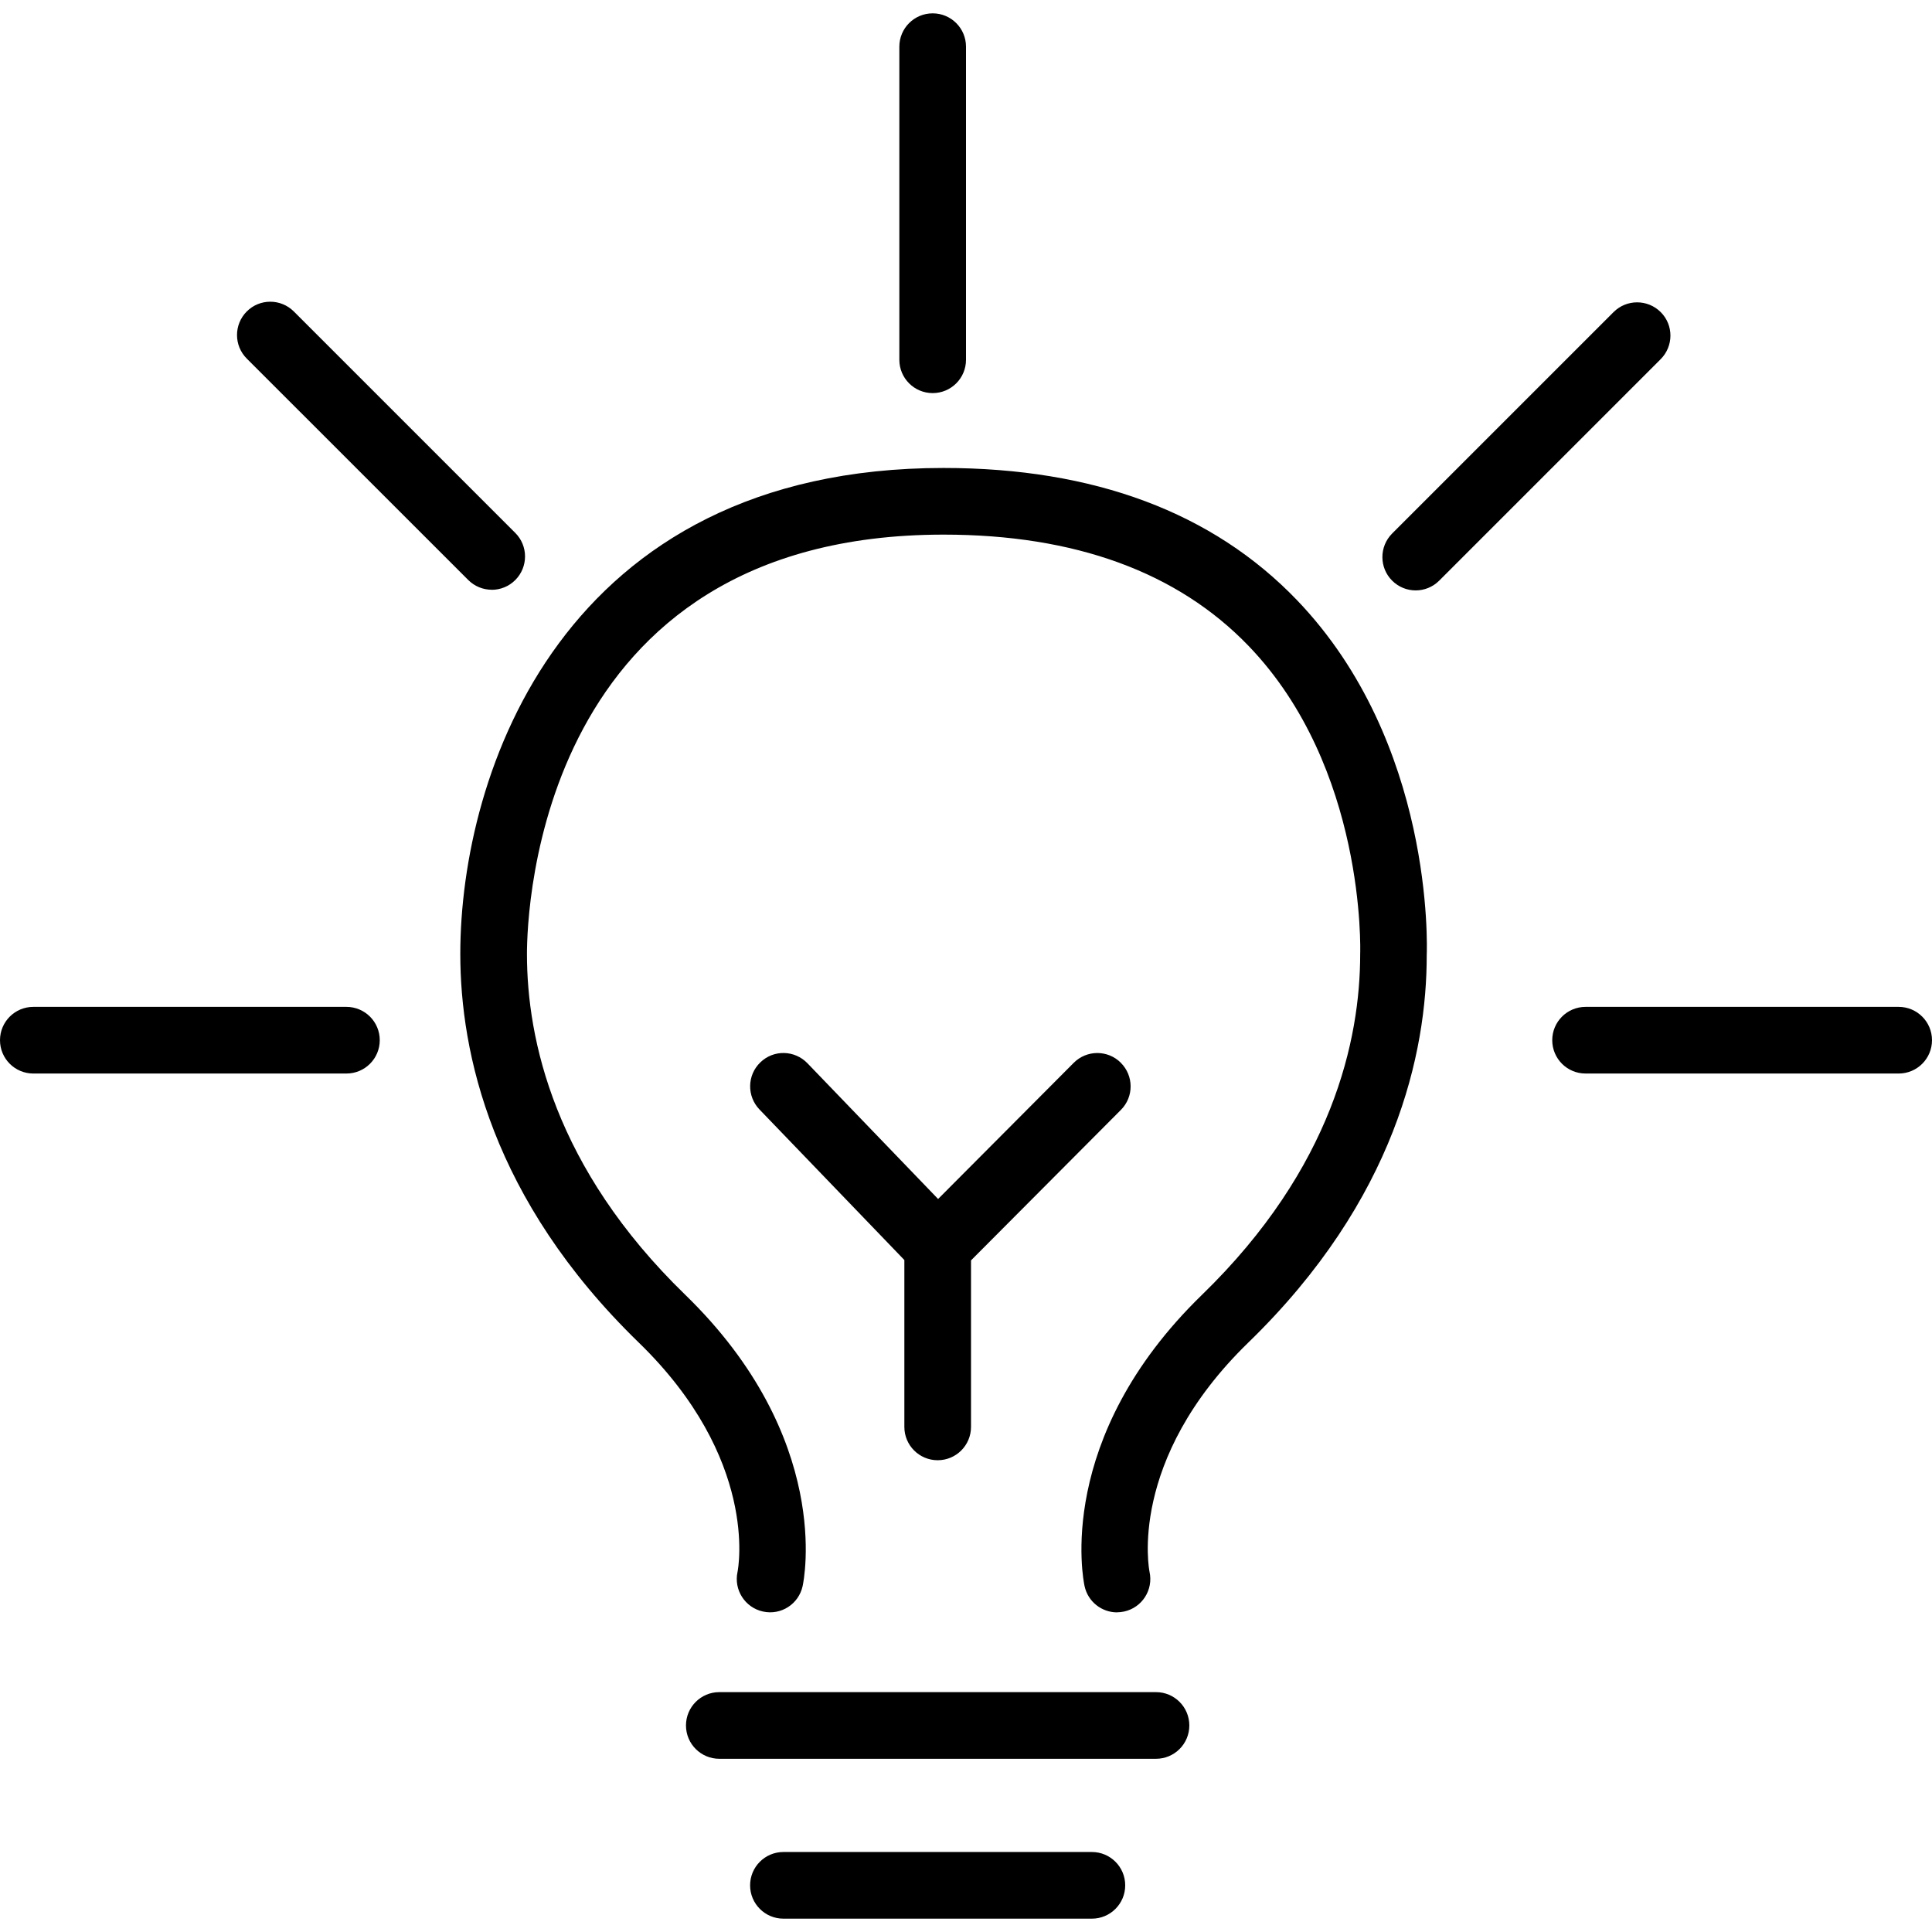 <!-- Generated by IcoMoon.io -->
<svg version="1.1" xmlns="http://www.w3.org/2000/svg" width="32" height="32" viewBox="0 0 32 32">
<title>ultimate-guide</title>
<path d="M18.502 26.706c-0.253 0-0.482-0.176-0.538-0.434-0.022-0.099-0.502-2.451 1.946-4.827 2.165-2.102 2.619-4.228 2.619-5.643 0.002-0.052 0.094-3.085-1.848-5.103-1.177-1.223-2.877-1.844-5.052-1.844-6.707 0-6.901 6.235-6.901 6.946 0 1.414 0.454 3.541 2.62 5.643 2.448 2.376 1.968 4.728 1.946 4.827-0.065 0.297-0.357 0.487-0.657 0.421-0.297-0.065-0.486-0.359-0.421-0.657 0.014-0.071 0.348-1.872-1.637-3.799-2.442-2.371-2.955-4.808-2.955-6.435 0-2.99 1.686-8.050 8.004-8.050 2.492 0 4.461 0.737 5.855 2.19 2.267 2.364 2.154 5.74 2.148 5.883 0.001 1.604-0.512 4.041-2.954 6.412-2.012 1.953-1.641 3.781-1.637 3.799 0.065 0.298-0.123 0.592-0.421 0.657-0.040 0.008-0.079 0.013-0.118 0.013zM19.147 29.131h-7.233c-0.305 0-0.552-0.247-0.552-0.552s0.247-0.552 0.552-0.552h7.233c0.305 0 0.552 0.247 0.552 0.552s-0.247 0.552-0.552 0.552zM18.085 31.779h-5.109c-0.305 0-0.552-0.247-0.552-0.552s0.247-0.552 0.552-0.552h5.109c0.305 0 0.552 0.247 0.552 0.552s-0.247 0.552-0.552 0.552zM18.564 17.602c-0.216-0.215-0.565-0.214-0.78 0.002l-2.246 2.255-2.164-2.248c-0.212-0.22-0.561-0.228-0.78-0.015-0.22 0.211-0.226 0.56-0.015 0.78l2.4 2.494v2.764c0 0.305 0.247 0.552 0.552 0.552s0.552-0.247 0.552-0.552v-2.758l2.483-2.493c0.215-0.216 0.214-0.565-0.002-0.78zM5.738 17.781h-5.186c-0.305 0-0.552-0.247-0.552-0.552s0.247-0.552 0.552-0.552h5.186c0.305 0 0.552 0.247 0.552 0.552s-0.247 0.552-0.552 0.552zM31.448 17.781h-5.186c-0.305 0-0.552-0.247-0.552-0.552s0.247-0.552 0.552-0.552h5.186c0.305 0 0.552 0.247 0.552 0.552s-0.247 0.552-0.552 0.552zM15.448 6.511c-0.305 0-0.552-0.247-0.552-0.552v-5.186c0-0.305 0.247-0.552 0.552-0.552s0.552 0.247 0.552 0.552v5.186c0 0.305-0.247 0.552-0.552 0.552zM23.448 9.779c-0.141 0-0.282-0.054-0.39-0.162-0.215-0.215-0.215-0.564 0-0.78l3.668-3.668c0.215-0.215 0.564-0.215 0.78 0s0.215 0.564 0 0.78l-3.668 3.668c-0.108 0.108-0.249 0.162-0.39 0.162zM8.145 9.768c-0.141 0-0.282-0.054-0.39-0.162l-3.668-3.667c-0.215-0.215-0.215-0.564 0-0.78s0.564-0.215 0.78 0l3.668 3.668c0.215 0.215 0.215 0.564 0 0.78-0.108 0.108-0.249 0.162-0.39 0.162z"></path>
</svg>
